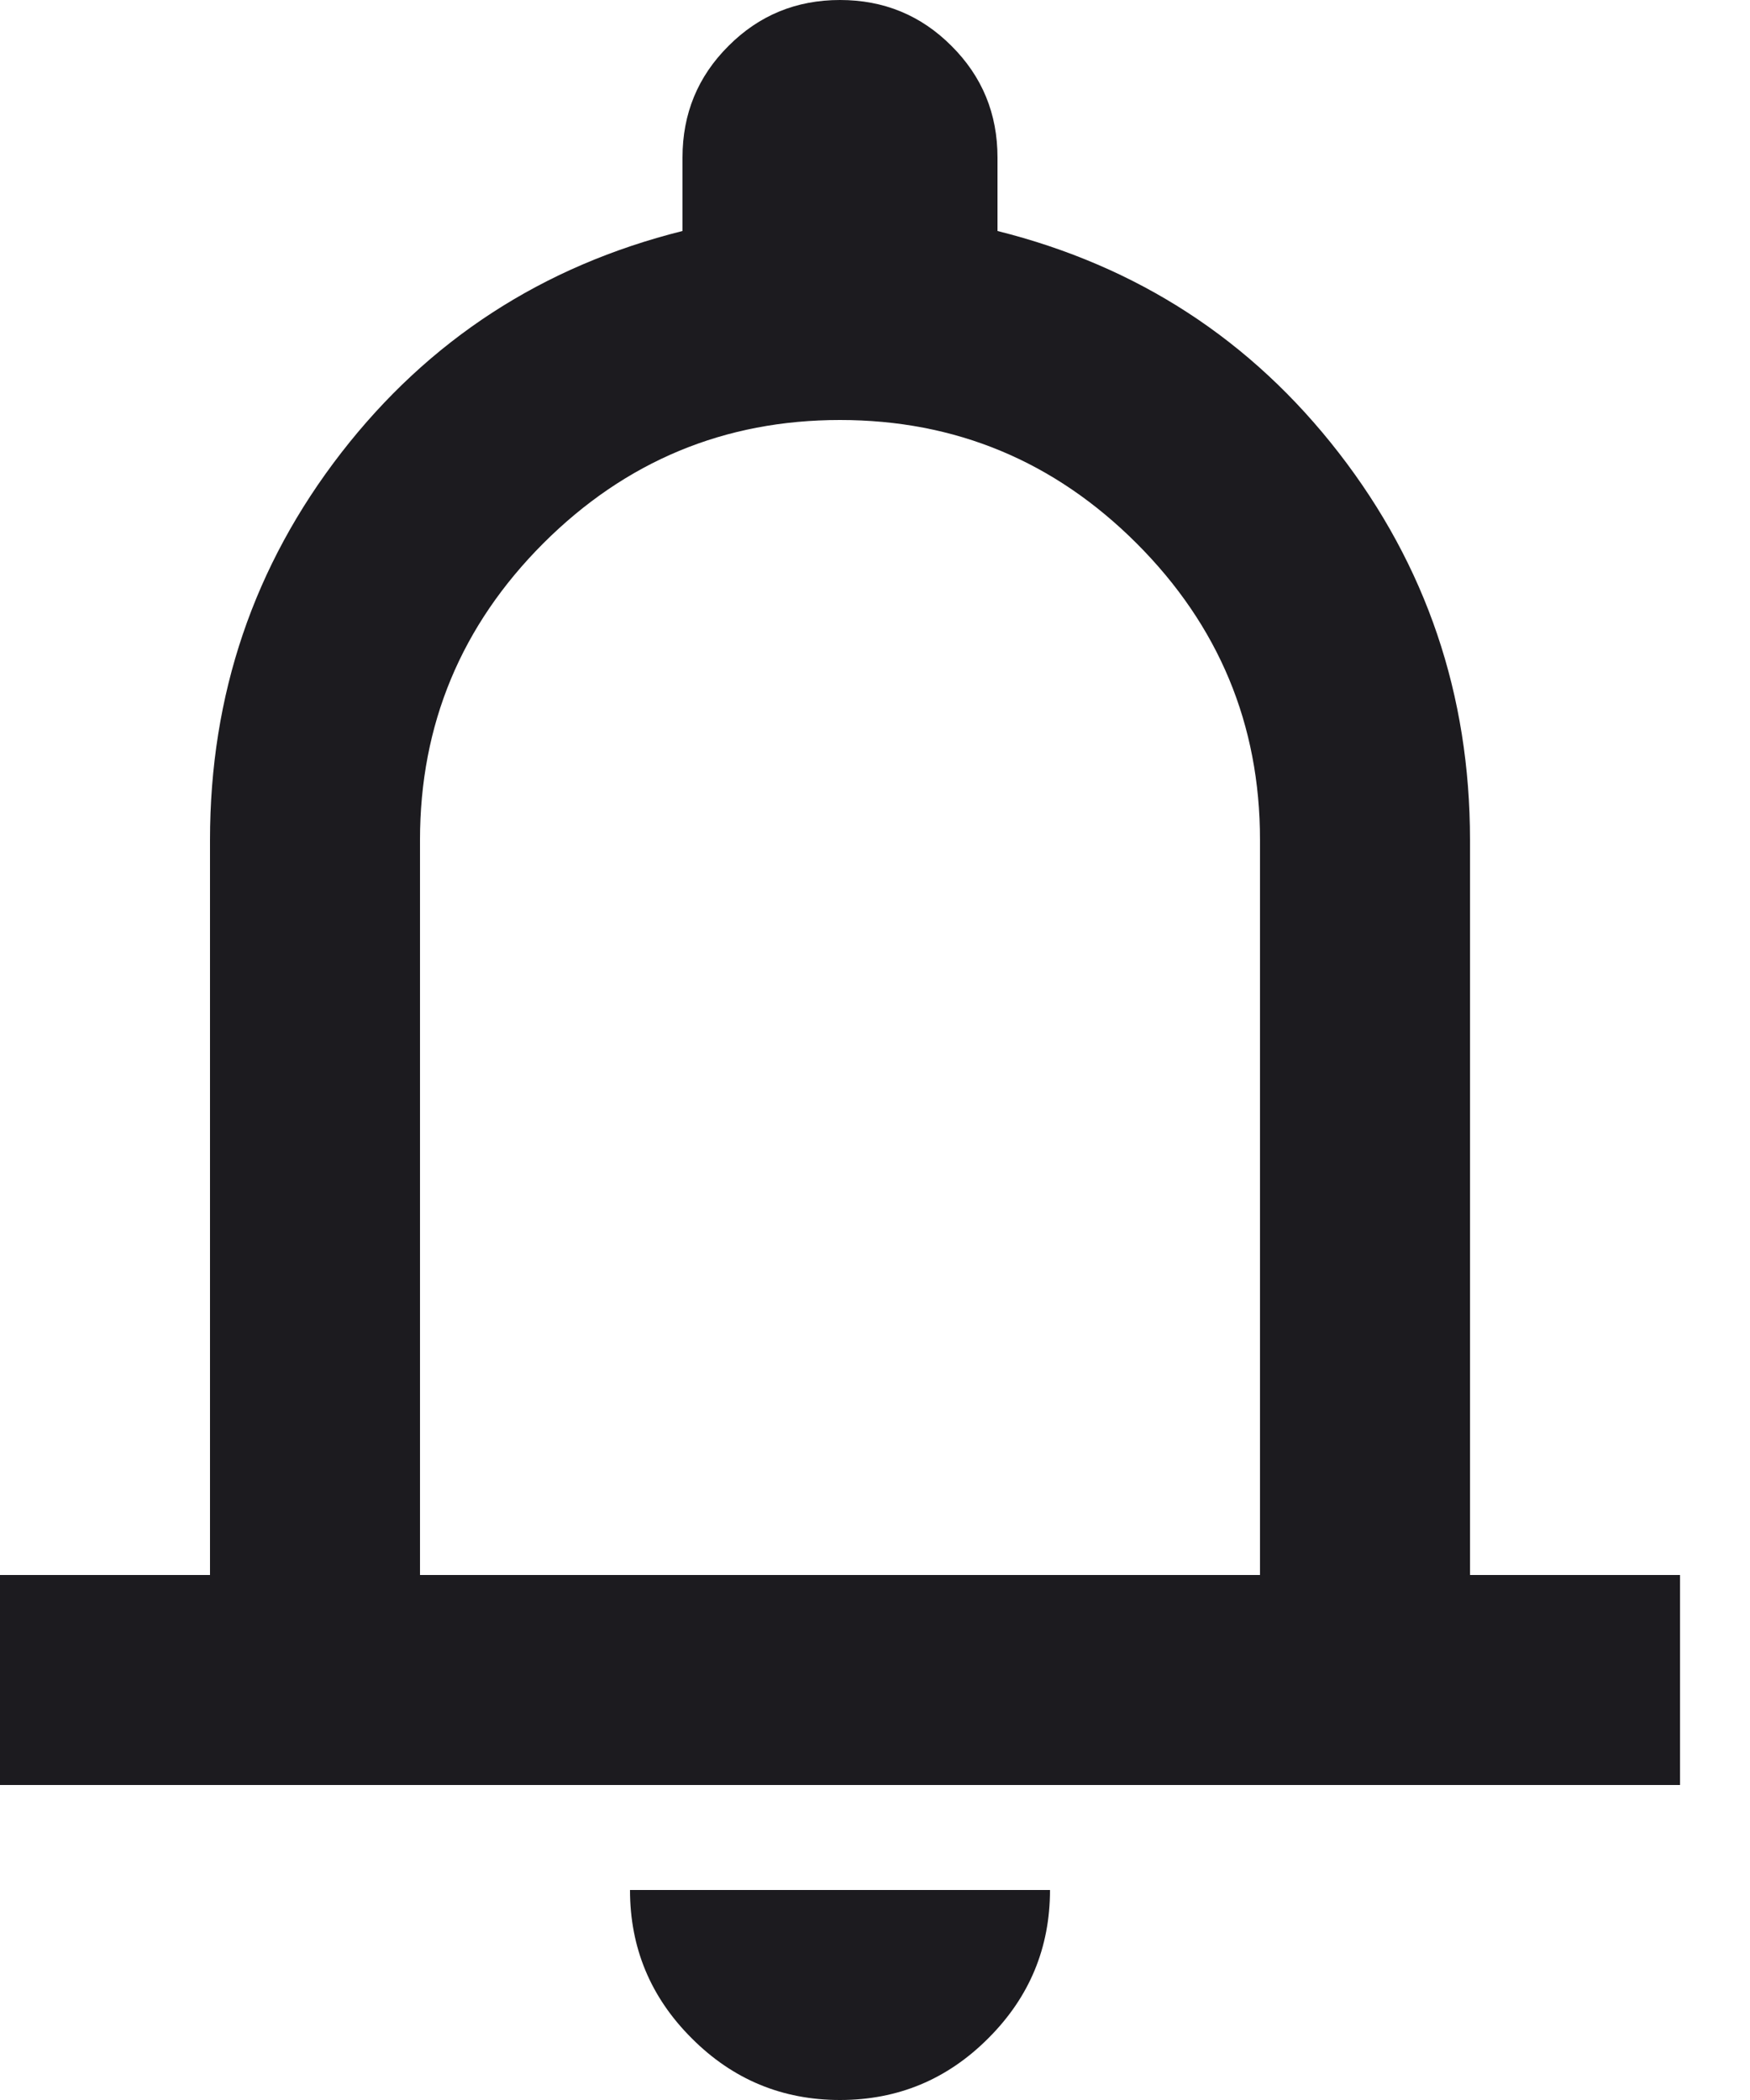 <svg width="15" height="18" viewBox="0 0 15 18" fill="none" xmlns="http://www.w3.org/2000/svg">
<g id="notifications">
<path id="notifications_2" d="M0 15.3V13.5H1.8V7.2C1.8 5.955 2.175 4.849 2.925 3.881C3.675 2.914 4.65 2.28 5.85 1.98V1.35C5.85 0.975 5.981 0.656 6.244 0.394C6.506 0.131 6.825 0 7.2 0C7.575 0 7.894 0.131 8.156 0.394C8.419 0.656 8.55 0.975 8.55 1.35V1.98C9.75 2.28 10.725 2.914 11.475 3.881C12.225 4.849 12.6 5.955 12.6 7.2V13.5H14.4V15.3H0ZM7.2 18C6.705 18 6.281 17.824 5.929 17.471C5.576 17.119 5.4 16.695 5.4 16.2H9C9 16.695 8.824 17.119 8.471 17.471C8.119 17.824 7.695 18 7.2 18ZM3.6 13.5H10.8V7.2C10.8 6.21 10.447 5.362 9.742 4.657C9.037 3.953 8.19 3.6 7.2 3.6C6.21 3.6 5.362 3.953 4.657 4.657C3.953 5.362 3.6 6.21 3.6 7.2V13.5Z" fill="#1C1B1F"/>
</g>
</svg>
